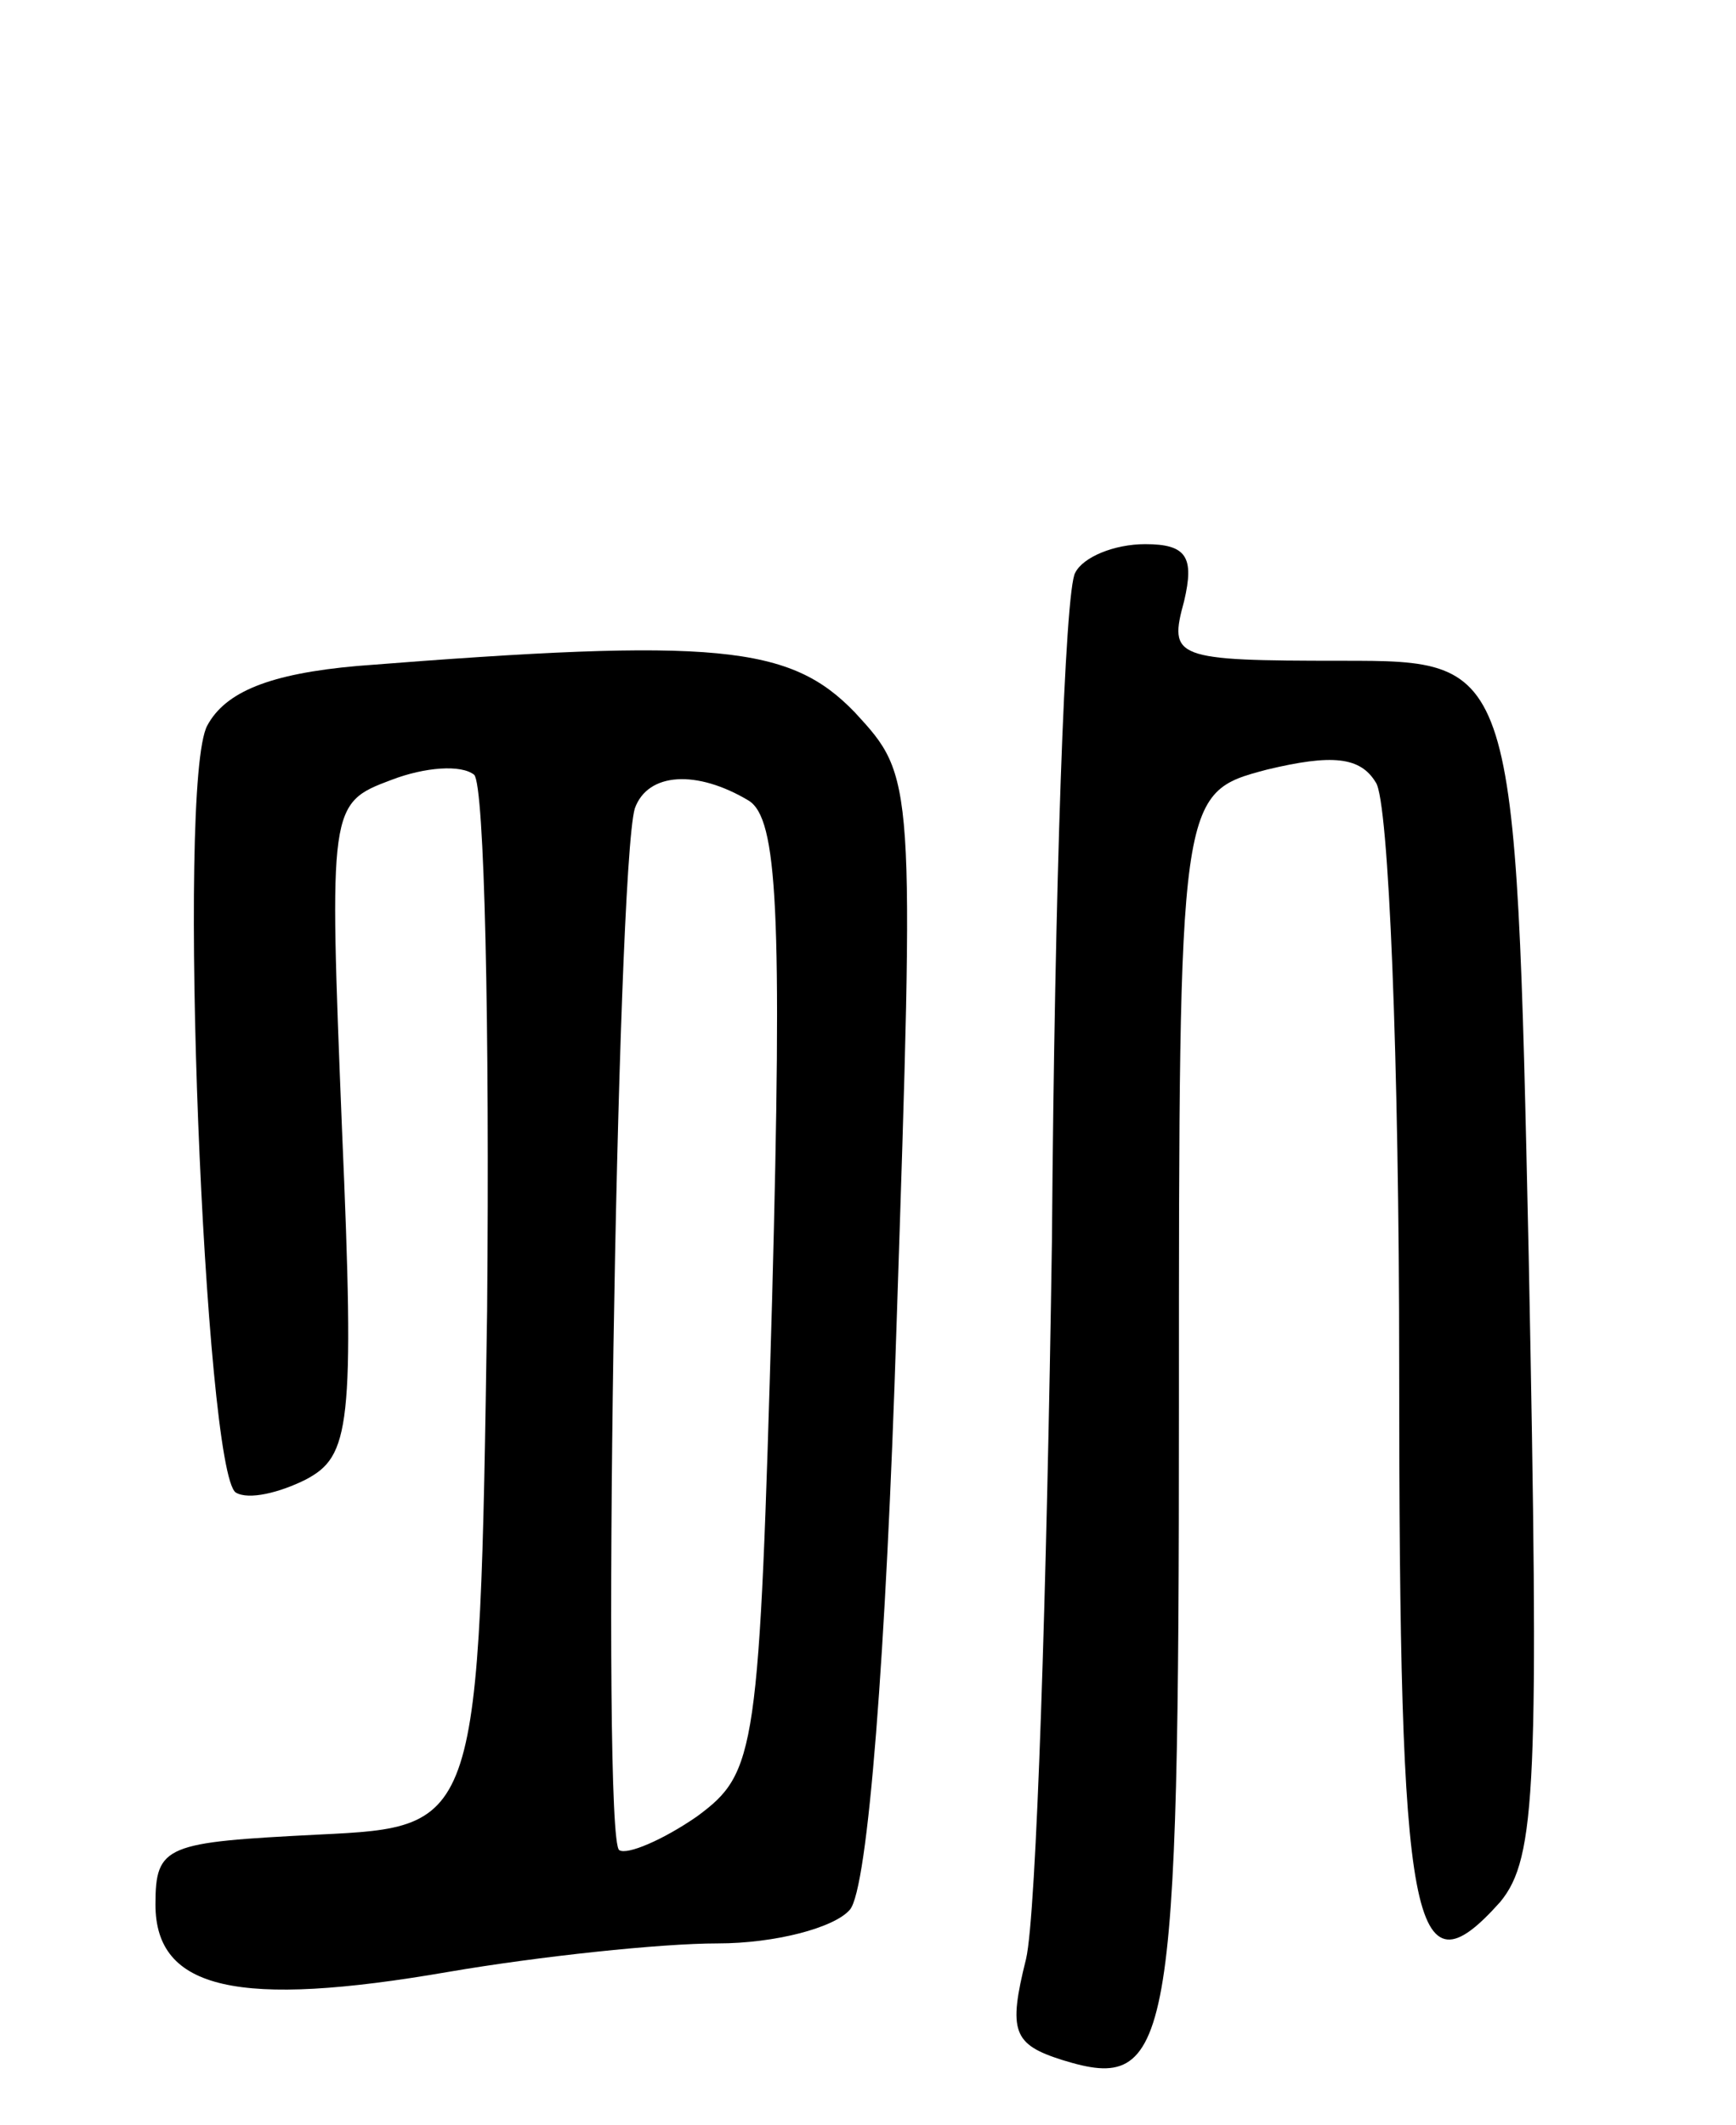 <svg version="1.0" xmlns="http://www.w3.org/2000/svg"
 width="67pt" height="82pt" viewBox="0 0 67 82"
 preserveAspectRatio="xMidYMid meet">
<g transform="translate(0,82) scale(0.1,-0.1)"
fill="#000000" stroke="none">
<path d="M415 599 c-4 -6 -8 -122 -9 -257 -2 -136 -6 -261 -10 -278 -7 -28 -5
-33 14 -39 42 -13 45 3 45 252 0 237 0 237 34 246 25 6 36 5 42 -5 5 -7 9
-108 9 -225 0 -219 5 -245 39 -207 14 17 15 45 11 249 -5 230 -5 230 -72 230
-65 0 -67 1 -61 23 4 17 1 22 -15 22 -12 0 -24 -5 -27 -11z"/>
<path d="M138 563 c-34 -3 -51 -10 -58 -23 -12 -22 -1 -288 11 -296 5 -3 17 0
27 5 17 9 19 20 14 135 -5 125 -5 126 19 135 13 5 27 6 32 2 4 -4 6 -97 5
-207 -3 -199 -3 -199 -65 -202 -59 -3 -63 -4 -63 -27 0 -33 32 -40 113 -26 35
6 82 11 104 11 22 0 45 6 51 13 7 8 14 99 18 225 7 212 7 212 -16 237 -25 26
-53 29 -192 18z m151 -52 c11 -7 13 -42 9 -192 -5 -176 -6 -183 -29 -200 -13
-9 -27 -15 -30 -13 -7 4 -1 378 6 402 5 14 24 15 44 3z"/>
</g>
</svg>
